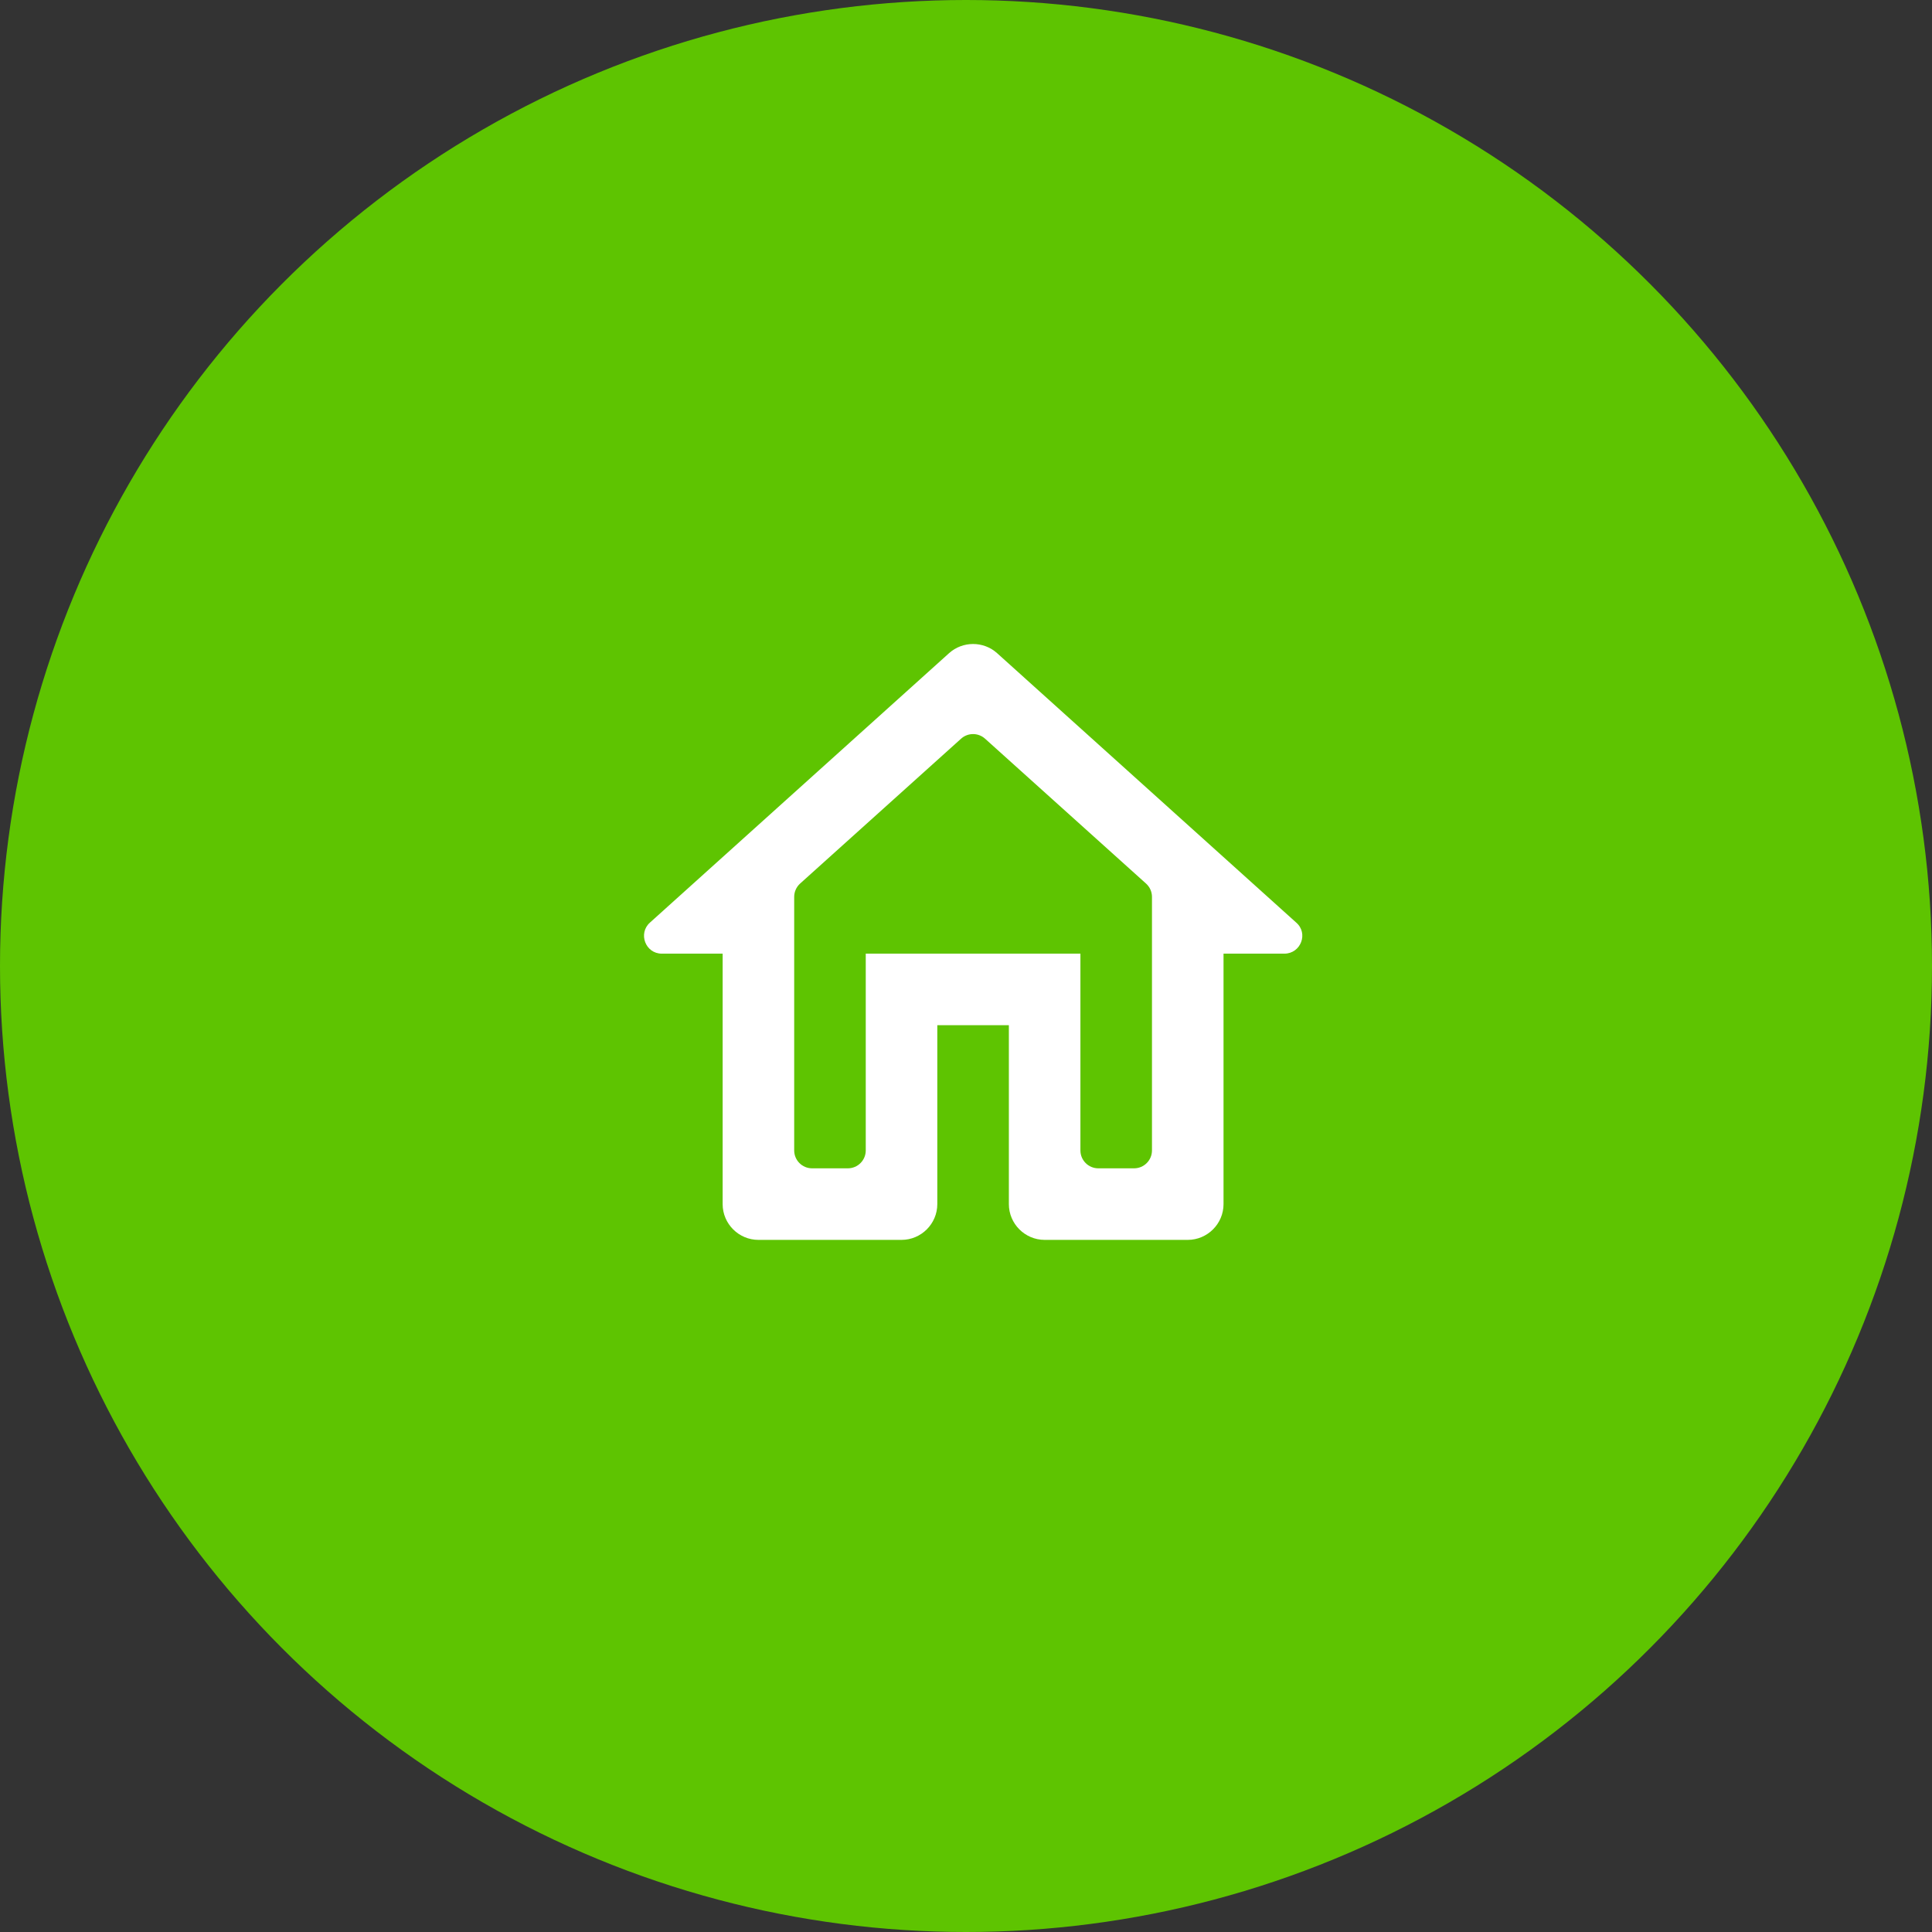 <svg width="54" height="54" viewBox="0 0 54 54" fill="none" xmlns="http://www.w3.org/2000/svg">
<rect x="0" y="0" width="54" height="54" fill="#333333" stroke="none"/>
<circle cx="27" cy="27" r="27" fill="#5EC401"/>
<path fill-rule="evenodd" clip-rule="evenodd" d="M26.198 28.655V33.655C26.198 34.205 25.748 34.655 25.198 34.655H21.198C20.648 34.655 20.198 34.205 20.198 33.655V26.655H18.498C18.038 26.655 17.828 26.085 18.168 25.785L26.528 18.255C26.908 17.915 27.488 17.915 27.868 18.255L36.228 25.785C36.578 26.085 36.358 26.655 35.898 26.655H34.198V33.655C34.198 34.205 33.748 34.655 33.198 34.655H29.198C28.648 34.655 28.198 34.205 28.198 33.655V28.655H26.198ZM32.198 25.068C32.198 24.926 32.138 24.791 32.032 24.696L27.532 20.646C27.342 20.475 27.053 20.475 26.863 20.646L22.363 24.696C22.258 24.791 22.198 24.926 22.198 25.068V32.155C22.198 32.431 22.422 32.655 22.698 32.655H23.698C23.974 32.655 24.198 32.431 24.198 32.155V26.655H30.198V32.155C30.198 32.431 30.422 32.655 30.698 32.655H31.698C31.974 32.655 32.198 32.431 32.198 32.155V25.068Z" fill="white"/>
</svg>
